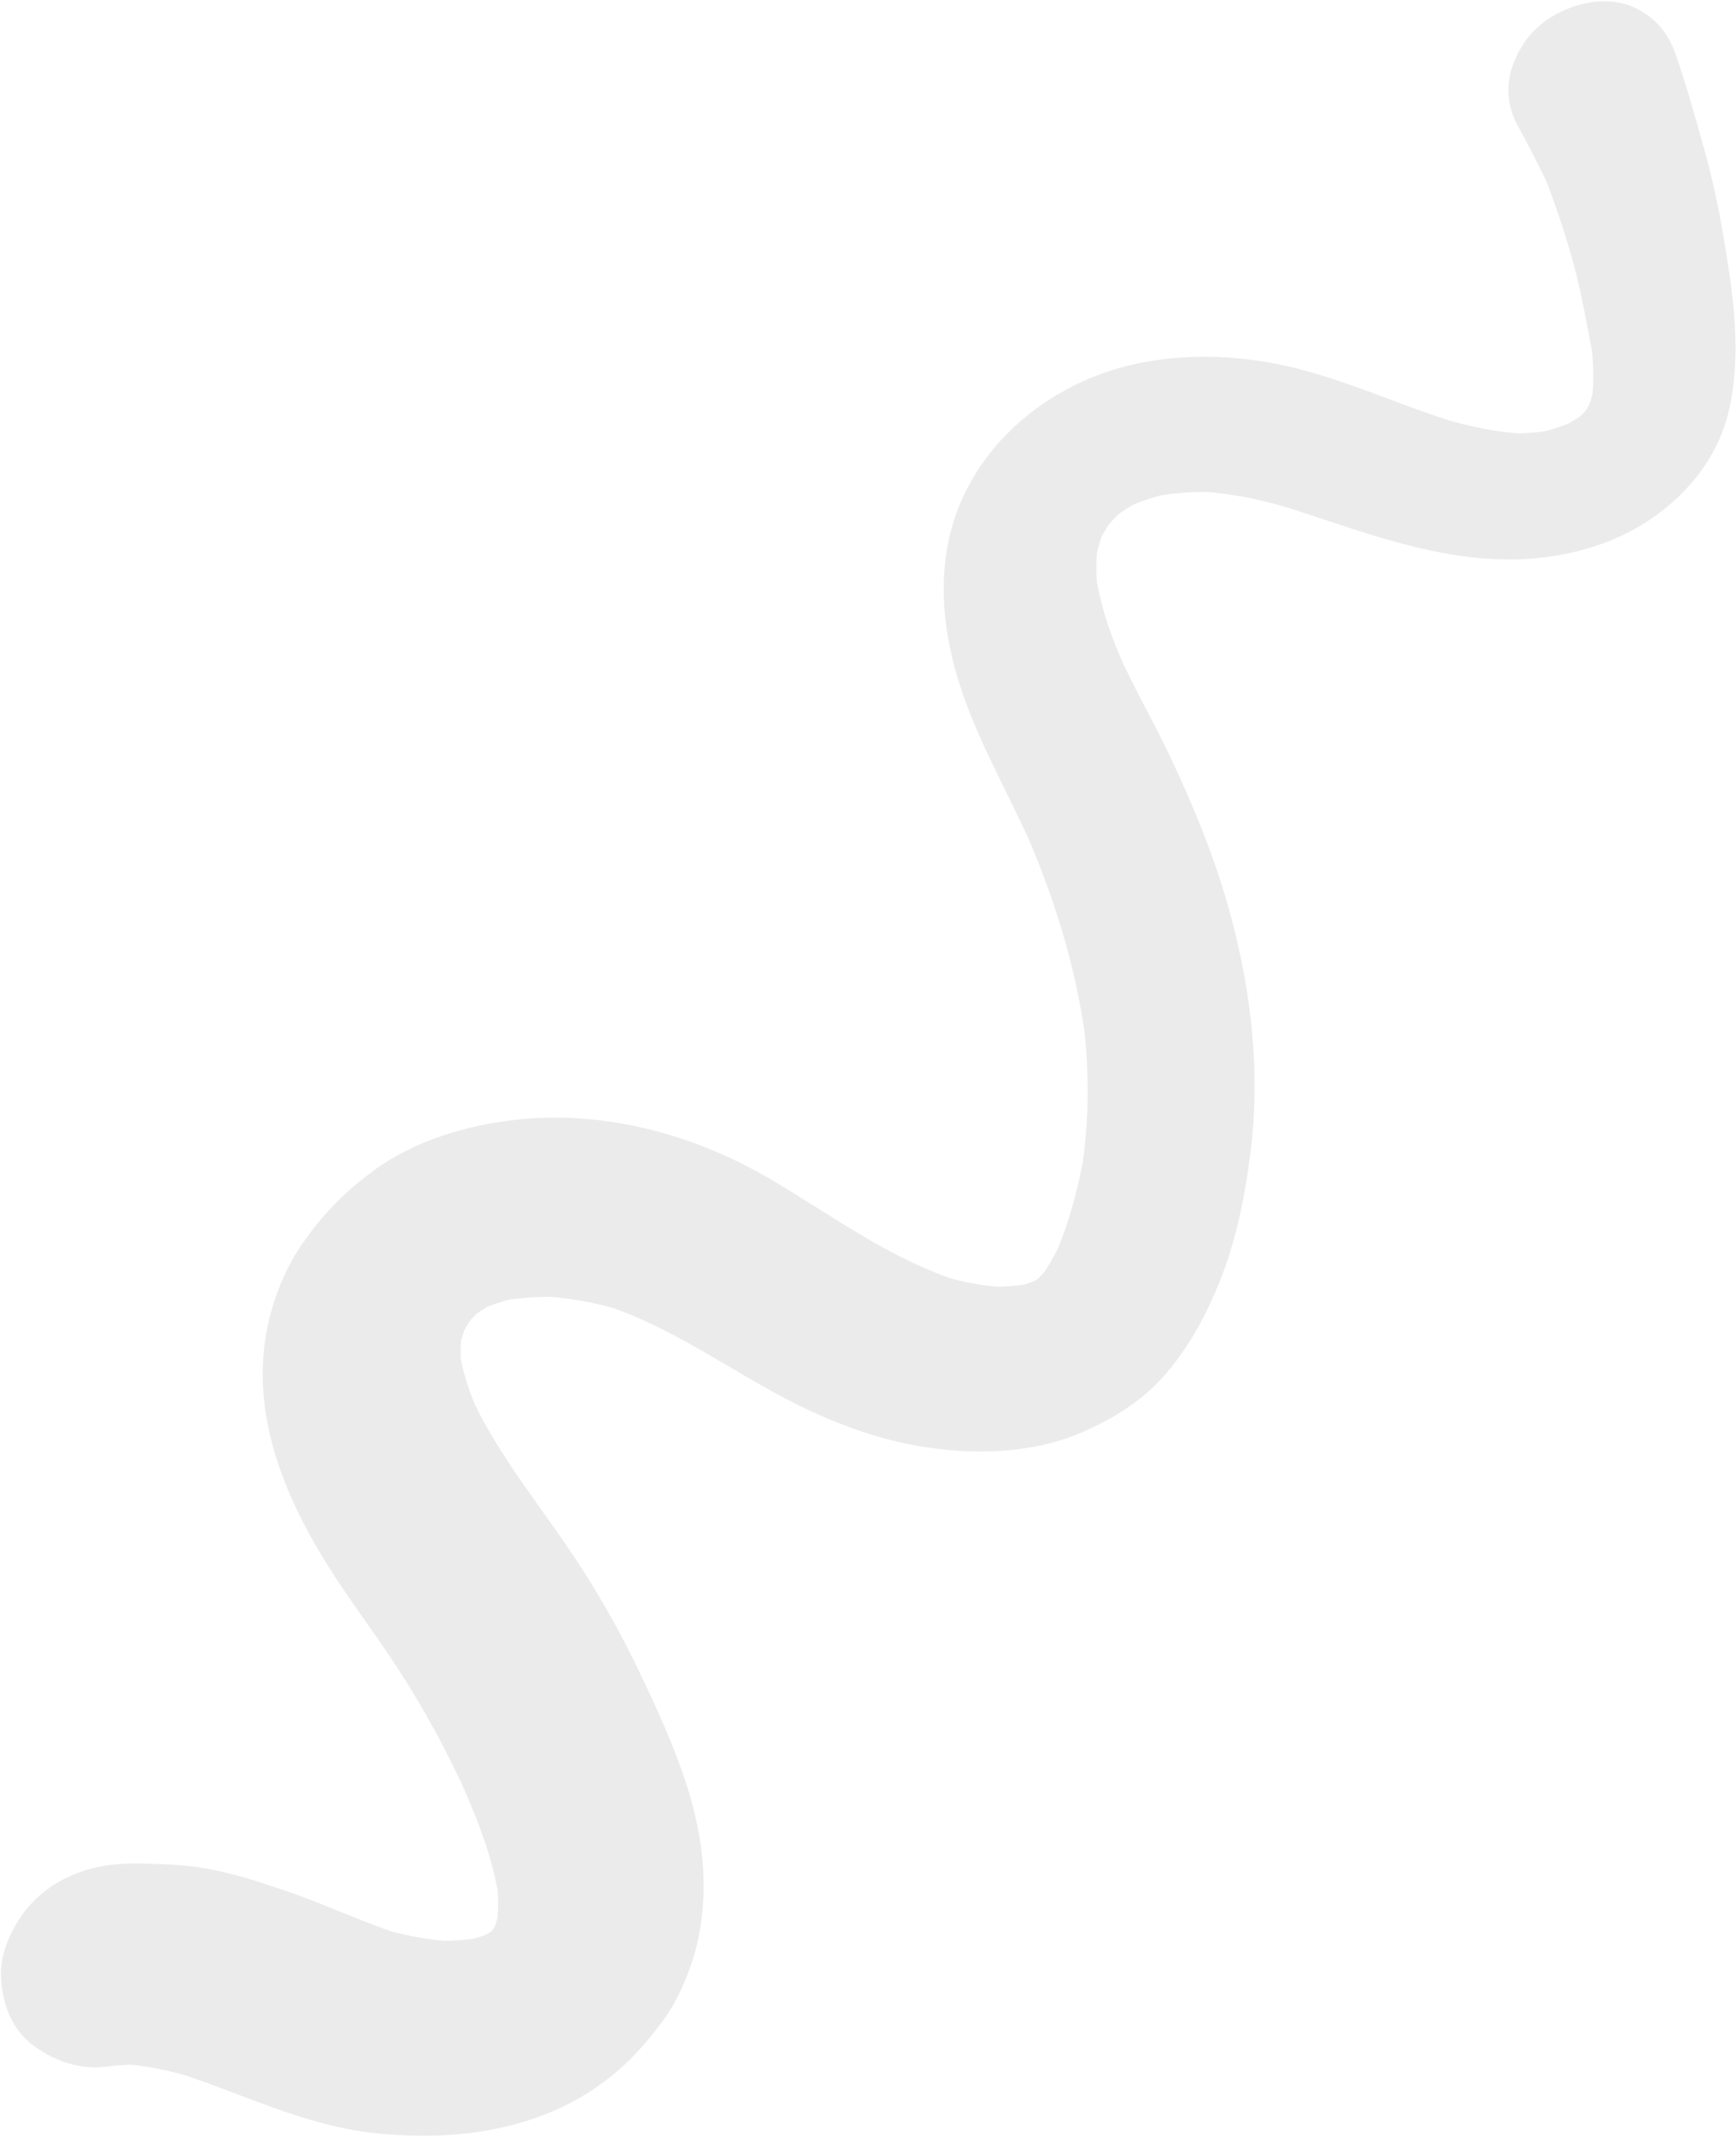 <svg width="878" height="1080" viewBox="0 0 878 1080" fill="none" xmlns="http://www.w3.org/2000/svg">
<path d="M768.237 64.742C774.314 75.464 779.549 86.591 785.061 97.623C783.727 94.672 782.433 91.707 781.1 88.756C786.687 103.681 791.897 118.655 796.026 134.114C800.086 149.319 802.697 164.778 805.665 180.274C805.314 177.267 804.933 174.31 804.581 171.302C805.687 181.771 806.585 192.112 804.992 202.862C805.455 199.975 805.917 197.088 806.409 194.151C805.563 199.107 804.25 203.945 802.192 208.759C803.399 206.054 804.606 203.35 805.813 200.645C804.022 204.537 801.864 208.197 799.22 211.666C801.072 209.257 802.894 206.898 804.746 204.489C802.062 207.813 799.07 210.807 795.71 213.568C798.089 211.654 800.497 209.69 802.876 207.775C798.663 211.063 794.182 213.849 789.363 216.195C792.199 214.838 795.075 213.467 797.911 212.11C791.108 215.287 784.136 217.532 776.925 219.067C779.92 218.447 782.956 217.814 785.951 217.194C778.551 218.674 771.349 219.295 763.996 219.058C766.893 219.183 769.741 219.286 772.639 219.412C757.496 218.768 743.065 215.667 729.059 211.432C731.759 212.258 734.409 213.061 737.109 213.887C708.541 205.131 681.782 192.398 652.363 185.435C622.159 178.302 586.071 177.834 554.882 189.794C520.044 203.149 492.18 230.643 481.968 264.736C473.81 291.959 477.233 320.598 485.266 345.815C494.305 374.212 509.412 399.919 521.495 426.928C520.152 423.94 518.838 420.903 517.494 417.916C532.912 452.619 544.522 489.247 549.289 527.641C548.867 524.222 548.436 520.767 548.014 517.348C550.976 542.108 550.922 567.414 546.849 592.777C547.41 589.303 547.97 585.828 548.541 582.389C545.451 600.771 540.466 619.201 532.662 636.846C534.136 633.536 535.609 630.227 537.083 626.917C533.789 634.168 529.899 641.146 524.977 647.683C527.285 644.724 529.543 641.742 531.851 638.783C528.414 643.154 524.649 647.121 520.288 650.658C523.301 648.212 526.314 645.765 529.297 643.369C525.798 646.098 522.14 648.407 518.174 650.385C521.813 648.637 525.423 646.938 529.062 645.19C523.31 647.931 517.409 649.813 511.269 651.143C515.168 650.336 519.066 649.529 522.954 648.685C514.761 650.276 506.685 650.719 498.548 650.47C502.319 650.616 506.099 650.799 509.87 650.945C498.359 650.415 487.343 648.373 476.662 645.187C480.166 646.255 483.63 647.336 487.134 648.404C450.694 637.212 421.074 614.566 389.366 595.991C352.753 574.568 307.926 561.273 261.873 566.044C236.902 568.614 209.388 576.597 188.484 592.193C173.874 603.083 163.381 613.804 153.151 628.472C146.091 638.583 140.828 650.34 137.54 661.704C124.09 708.135 141.704 752.383 164.508 789.49C175.586 807.5 188.528 824.245 200.112 841.886C214.341 863.616 226.756 886.476 237.347 910.271C235.635 906.419 233.932 902.603 232.221 898.751C241.258 919.274 249.99 940.414 252.8 963.207C252.278 958.951 251.746 954.659 251.224 950.404C252.178 958.747 252.249 967.192 250.962 975.742C251.66 971.508 252.319 967.287 253.018 963.053C252.053 968.842 250.444 974.493 248.021 980.024C249.781 976.023 251.581 972.009 253.352 968.045C251.344 972.407 248.929 976.55 245.987 980.515C248.741 976.97 251.484 973.388 254.238 969.842C251.038 973.974 247.472 977.717 243.378 981.123C246.956 978.208 250.574 975.28 254.162 972.401C249.751 975.915 245.062 978.89 240.015 981.353C244.348 979.29 248.681 977.227 253.005 975.128C246.52 978.198 239.825 980.349 232.911 981.862C237.544 980.885 242.216 979.894 246.858 978.953C237.127 980.947 227.483 981.525 217.799 981.168C222.274 981.353 226.749 981.537 231.264 981.708C217.947 981.078 205.025 978.732 192.637 975.017C196.757 976.272 200.886 977.563 205.045 978.804C184.08 972.298 164.639 962.823 143.961 955.784C130.183 951.116 116.027 946.497 101.299 944.209C92.139 942.764 82.742 942.507 73.335 942.213C67.56 942.034 61.746 942.185 55.913 942.897C41.478 944.664 27.189 950.736 16.745 961.479C7.441 971.005 0.189 985.93 0.484 998.336C0.81 1011.64 5.245 1025.22 15.982 1033.49C26.064 1041.27 39.298 1046.64 53.474 1044.88C60.31 1044.02 67.027 1043.69 73.784 1043.97C69.18 1043.79 64.566 1043.57 59.962 1043.39C73.427 1044.09 86.32 1046.96 98.857 1050.74C94.688 1049.46 90.469 1048.16 86.3 1046.89C121.47 1057.72 154.318 1075.39 192.424 1078.78C217.233 1080.97 241.829 1080.03 266.773 1072.17C278.307 1068.53 289.929 1063.17 300.03 1056.38C314.751 1046.52 324.827 1035.7 335.018 1022C341.981 1012.63 346.837 1001.61 350.295 991.017C353.714 980.439 355.355 969.237 355.777 958.488C356.544 939.548 352.995 920.37 347.385 902.841C340.857 882.457 331.791 862.776 322.566 843.623C314.277 826.448 304.996 809.768 294.724 793.74C275.731 764.008 252.267 737.098 237.617 704.707C239.309 708.486 241.001 712.266 242.653 716.059C237.617 704.707 233.522 692.996 231.967 680.424C232.459 684.571 232.981 688.668 233.473 692.815C232.719 685.986 232.769 679.083 233.791 672.088C233.132 676.151 232.473 680.213 231.814 684.275C232.808 678.437 234.457 672.773 236.86 667.169C235.179 670.985 233.487 674.764 231.806 678.579C234.279 673.071 237.367 667.908 241.032 662.945C238.447 666.315 235.822 669.698 233.227 673.032C236.971 668.2 241.182 663.805 245.949 659.853C242.579 662.579 239.169 665.318 235.81 668.08C240.854 664.034 246.247 660.623 252.048 657.746C247.983 659.678 243.957 661.597 239.901 663.566C247.457 659.975 255.292 657.398 263.357 655.653C259.052 656.558 254.786 657.451 250.481 658.356C261.73 656.046 272.991 655.355 284.164 655.761C280.085 655.601 275.997 655.404 271.919 655.243C286.853 655.918 301.284 658.544 315.151 662.747C311.458 661.625 307.805 660.489 304.113 659.366C340.305 670.603 369.836 693.556 402.91 710.005C422.063 719.539 443.01 727.396 464.865 731.146C490.778 735.618 521.428 735.397 547.339 724.118C563.919 716.914 579.335 707.215 590.825 693.188C602.118 679.387 609.214 666.256 615.889 650.339C625.175 628.155 629.707 604.615 632.572 581.64C637.929 538.112 631.796 494.127 619.853 453.773C612.725 429.635 603.048 406.48 592.44 383.878C583.822 365.509 573.577 348.007 565.266 329.494C566.6 332.446 567.894 335.41 569.228 338.362C562.26 322.678 556.235 306.319 554.008 288.948C554.409 292.137 554.771 295.338 555.172 298.526C554.268 290.681 554.198 282.71 555.407 274.662C554.915 277.758 554.394 280.903 553.902 283.998C554.905 278.038 556.554 272.215 559.067 266.535C557.791 269.461 556.465 272.364 555.189 275.29C557.554 270.175 560.434 265.359 563.941 260.767C561.96 263.338 559.979 265.91 557.998 268.481C561.534 263.997 565.527 259.913 570.027 256.25C567.44 258.354 564.883 260.408 562.296 262.512C567.212 258.629 572.466 255.344 578.128 252.593C575.064 254.067 571.99 255.505 568.926 256.979C576.492 253.425 584.347 250.92 592.421 249.211C589.178 249.876 585.944 250.576 582.7 251.241C593.642 249.074 604.526 248.432 615.401 248.86C612.335 248.752 609.259 248.608 606.193 248.5C622.764 249.292 638.406 252.695 653.753 257.386C651.003 256.537 648.253 255.688 645.504 254.84C696.606 270.598 749.764 295.078 807.892 275.726C840.313 264.932 867.276 239.208 874.455 207.33C881.269 177.278 876.196 146.586 871.344 117.798C868.782 102.52 865.358 87.416 861.15 72.617C856.813 57.347 852.634 42.024 847.345 27.077C843.699 16.837 837.616 9.401 827.727 4.364C816.407 -1.454 802.012 -0.016 789.855 5.767C778.928 10.976 771.328 18.658 766.62 29.277C760.912 41.779 761.931 53.662 768.237 64.742Z" fill="#D9D9D9" fill-opacity="0.5"/>
</svg>
